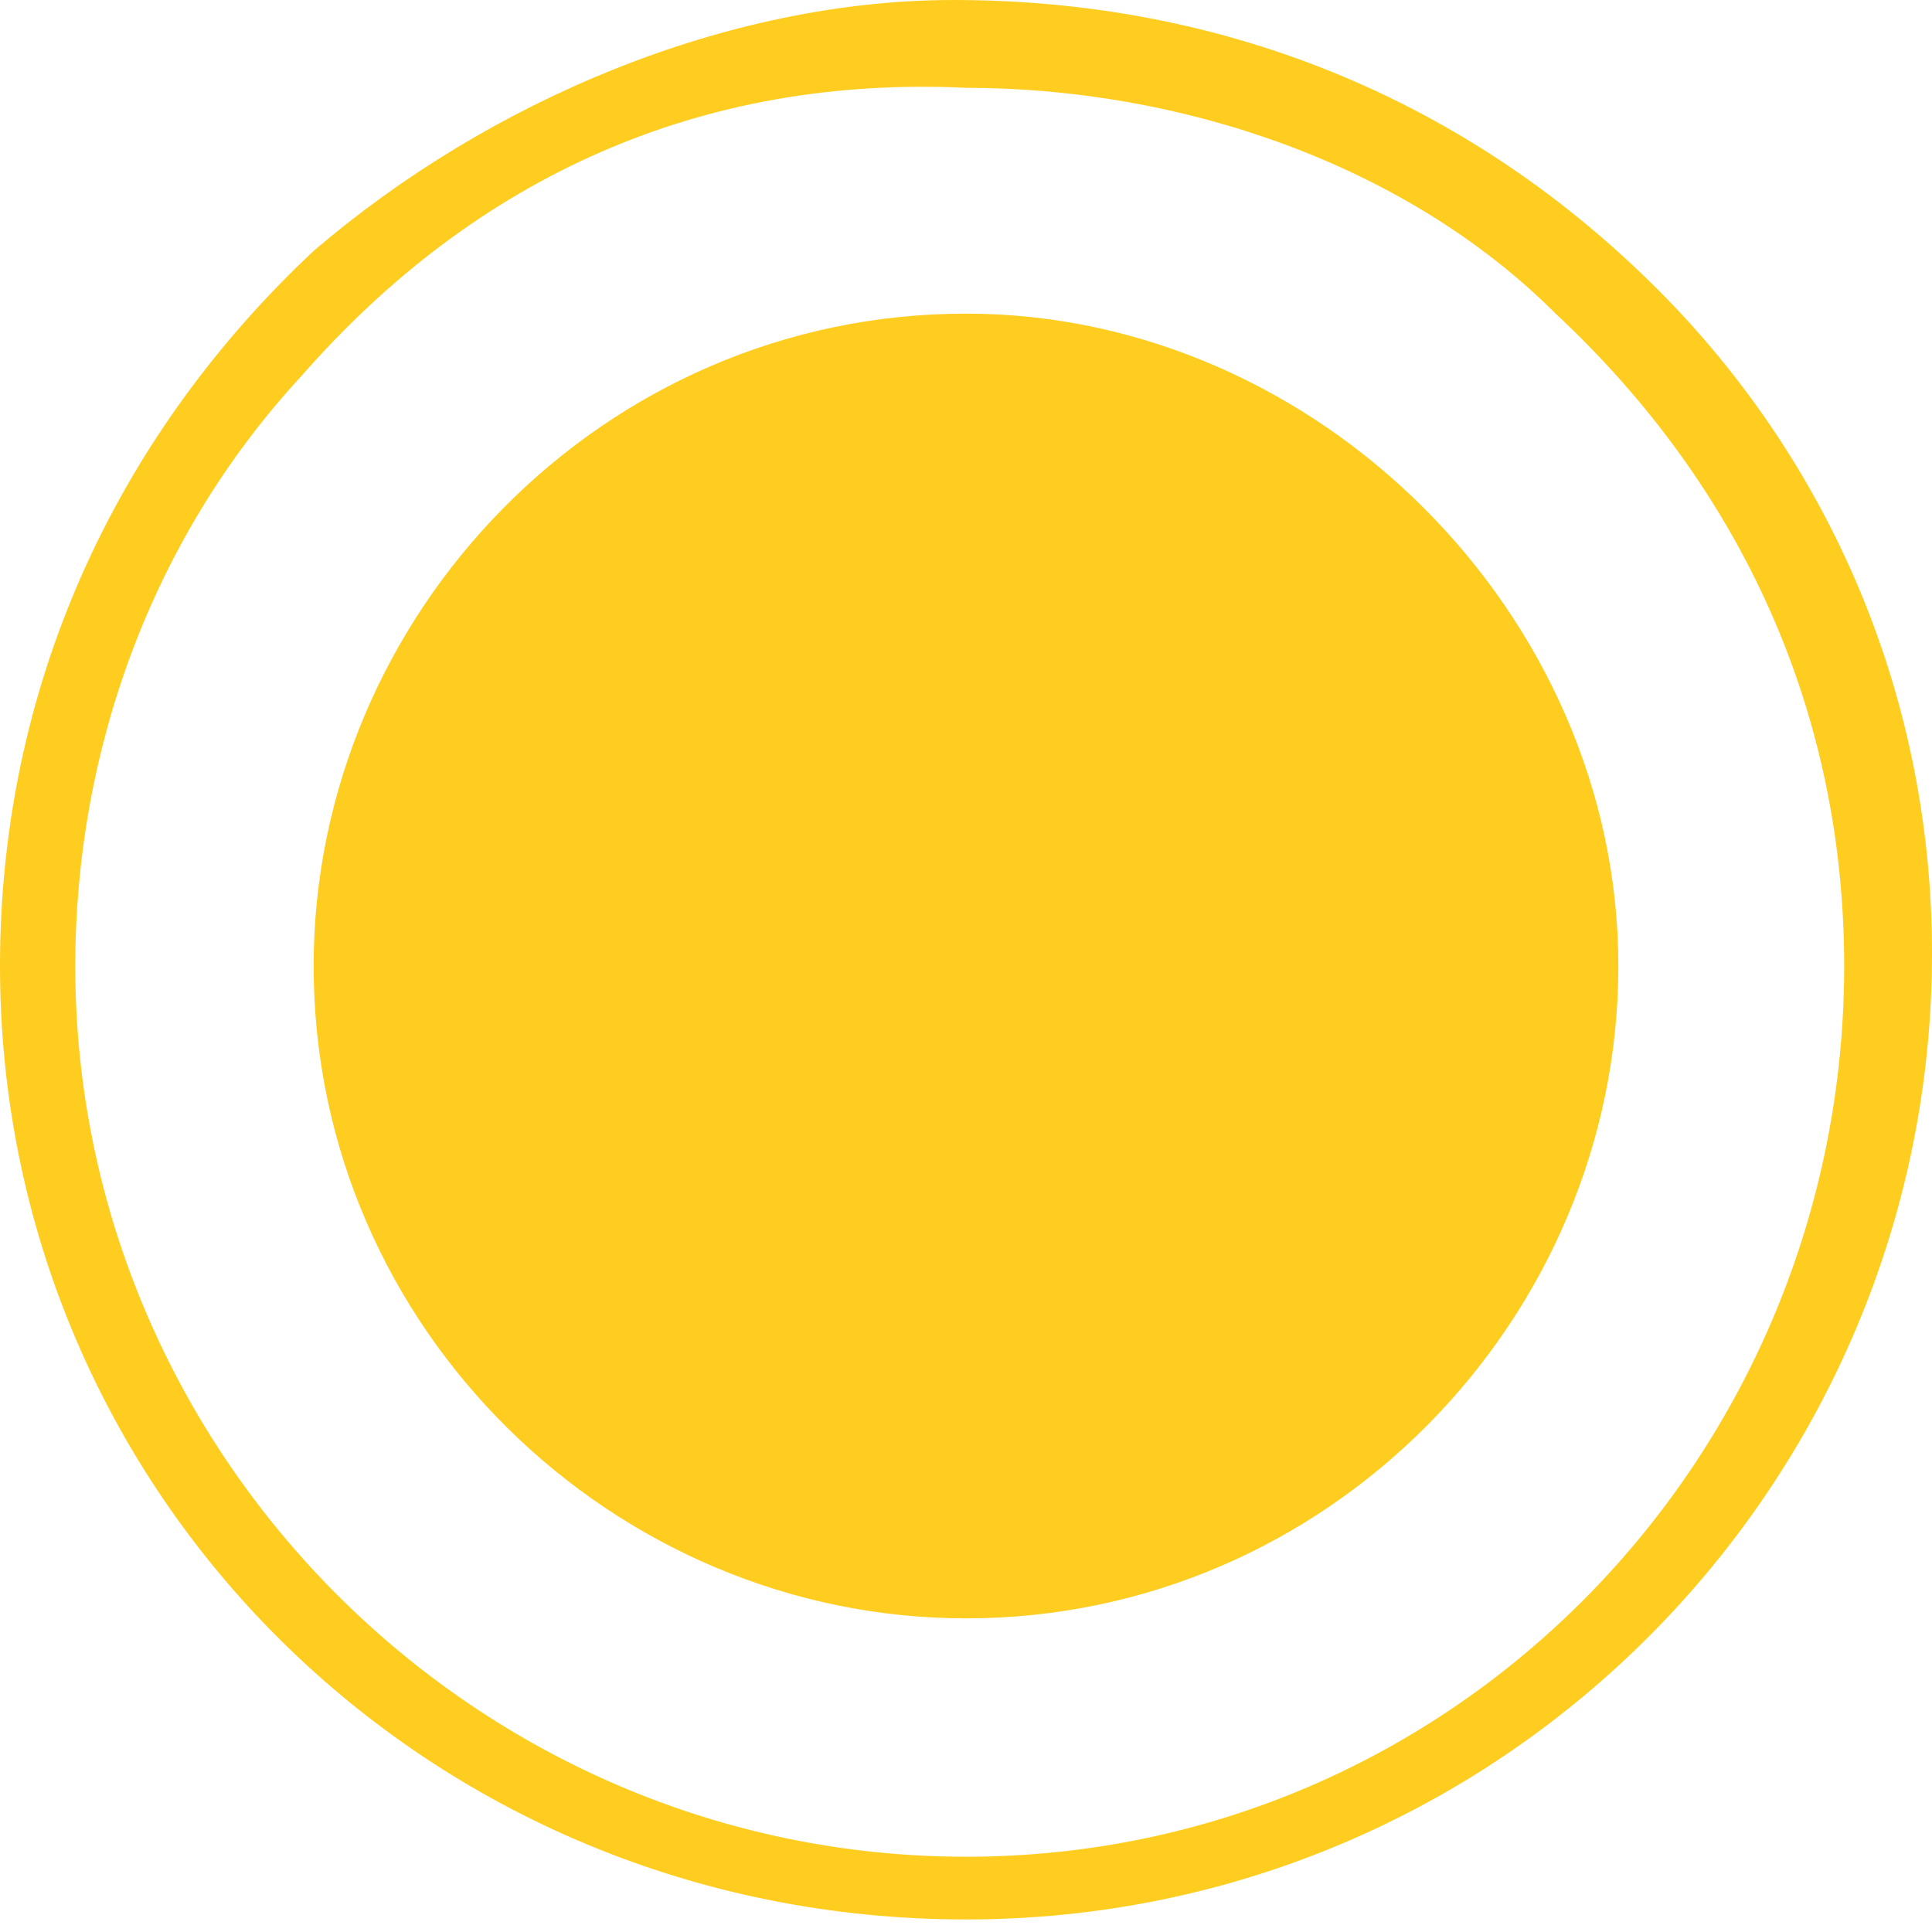 <svg xmlns="http://www.w3.org/2000/svg" viewBox="0 0 15.4 15.4"><style>.st0{fill:#ffcd1f}</style><path class="st0" d="M13.4 2.5c1.3 1.4 2 3.2 2 5.1 0 4.2-3.4 7.7-7.7 7.7S0 11.9 0 7.7C0 5.5.9 3.5 2.5 2 3.9.8 5.8 0 7.6 0c2.3 0 4.3.9 5.8 2.5zM2.4 3C1.2 4.3.6 6 .6 7.7c0 3.9 3.2 7.1 7.1 7.1 3.9 0 7-3.2 7-7.1 0-2-.8-3.8-2.3-5.2C11.2 1.3 9.4.7 7.7.7 5.6.6 3.8 1.4 2.4 3zm10.5 4.7c0 2.8-2.3 5.2-5.2 5.2-2.8 0-5.2-2.3-5.2-5.2 0-2.8 2.3-5.2 5.2-5.2 2.8 0 5.2 2.4 5.2 5.2z"/></svg>
